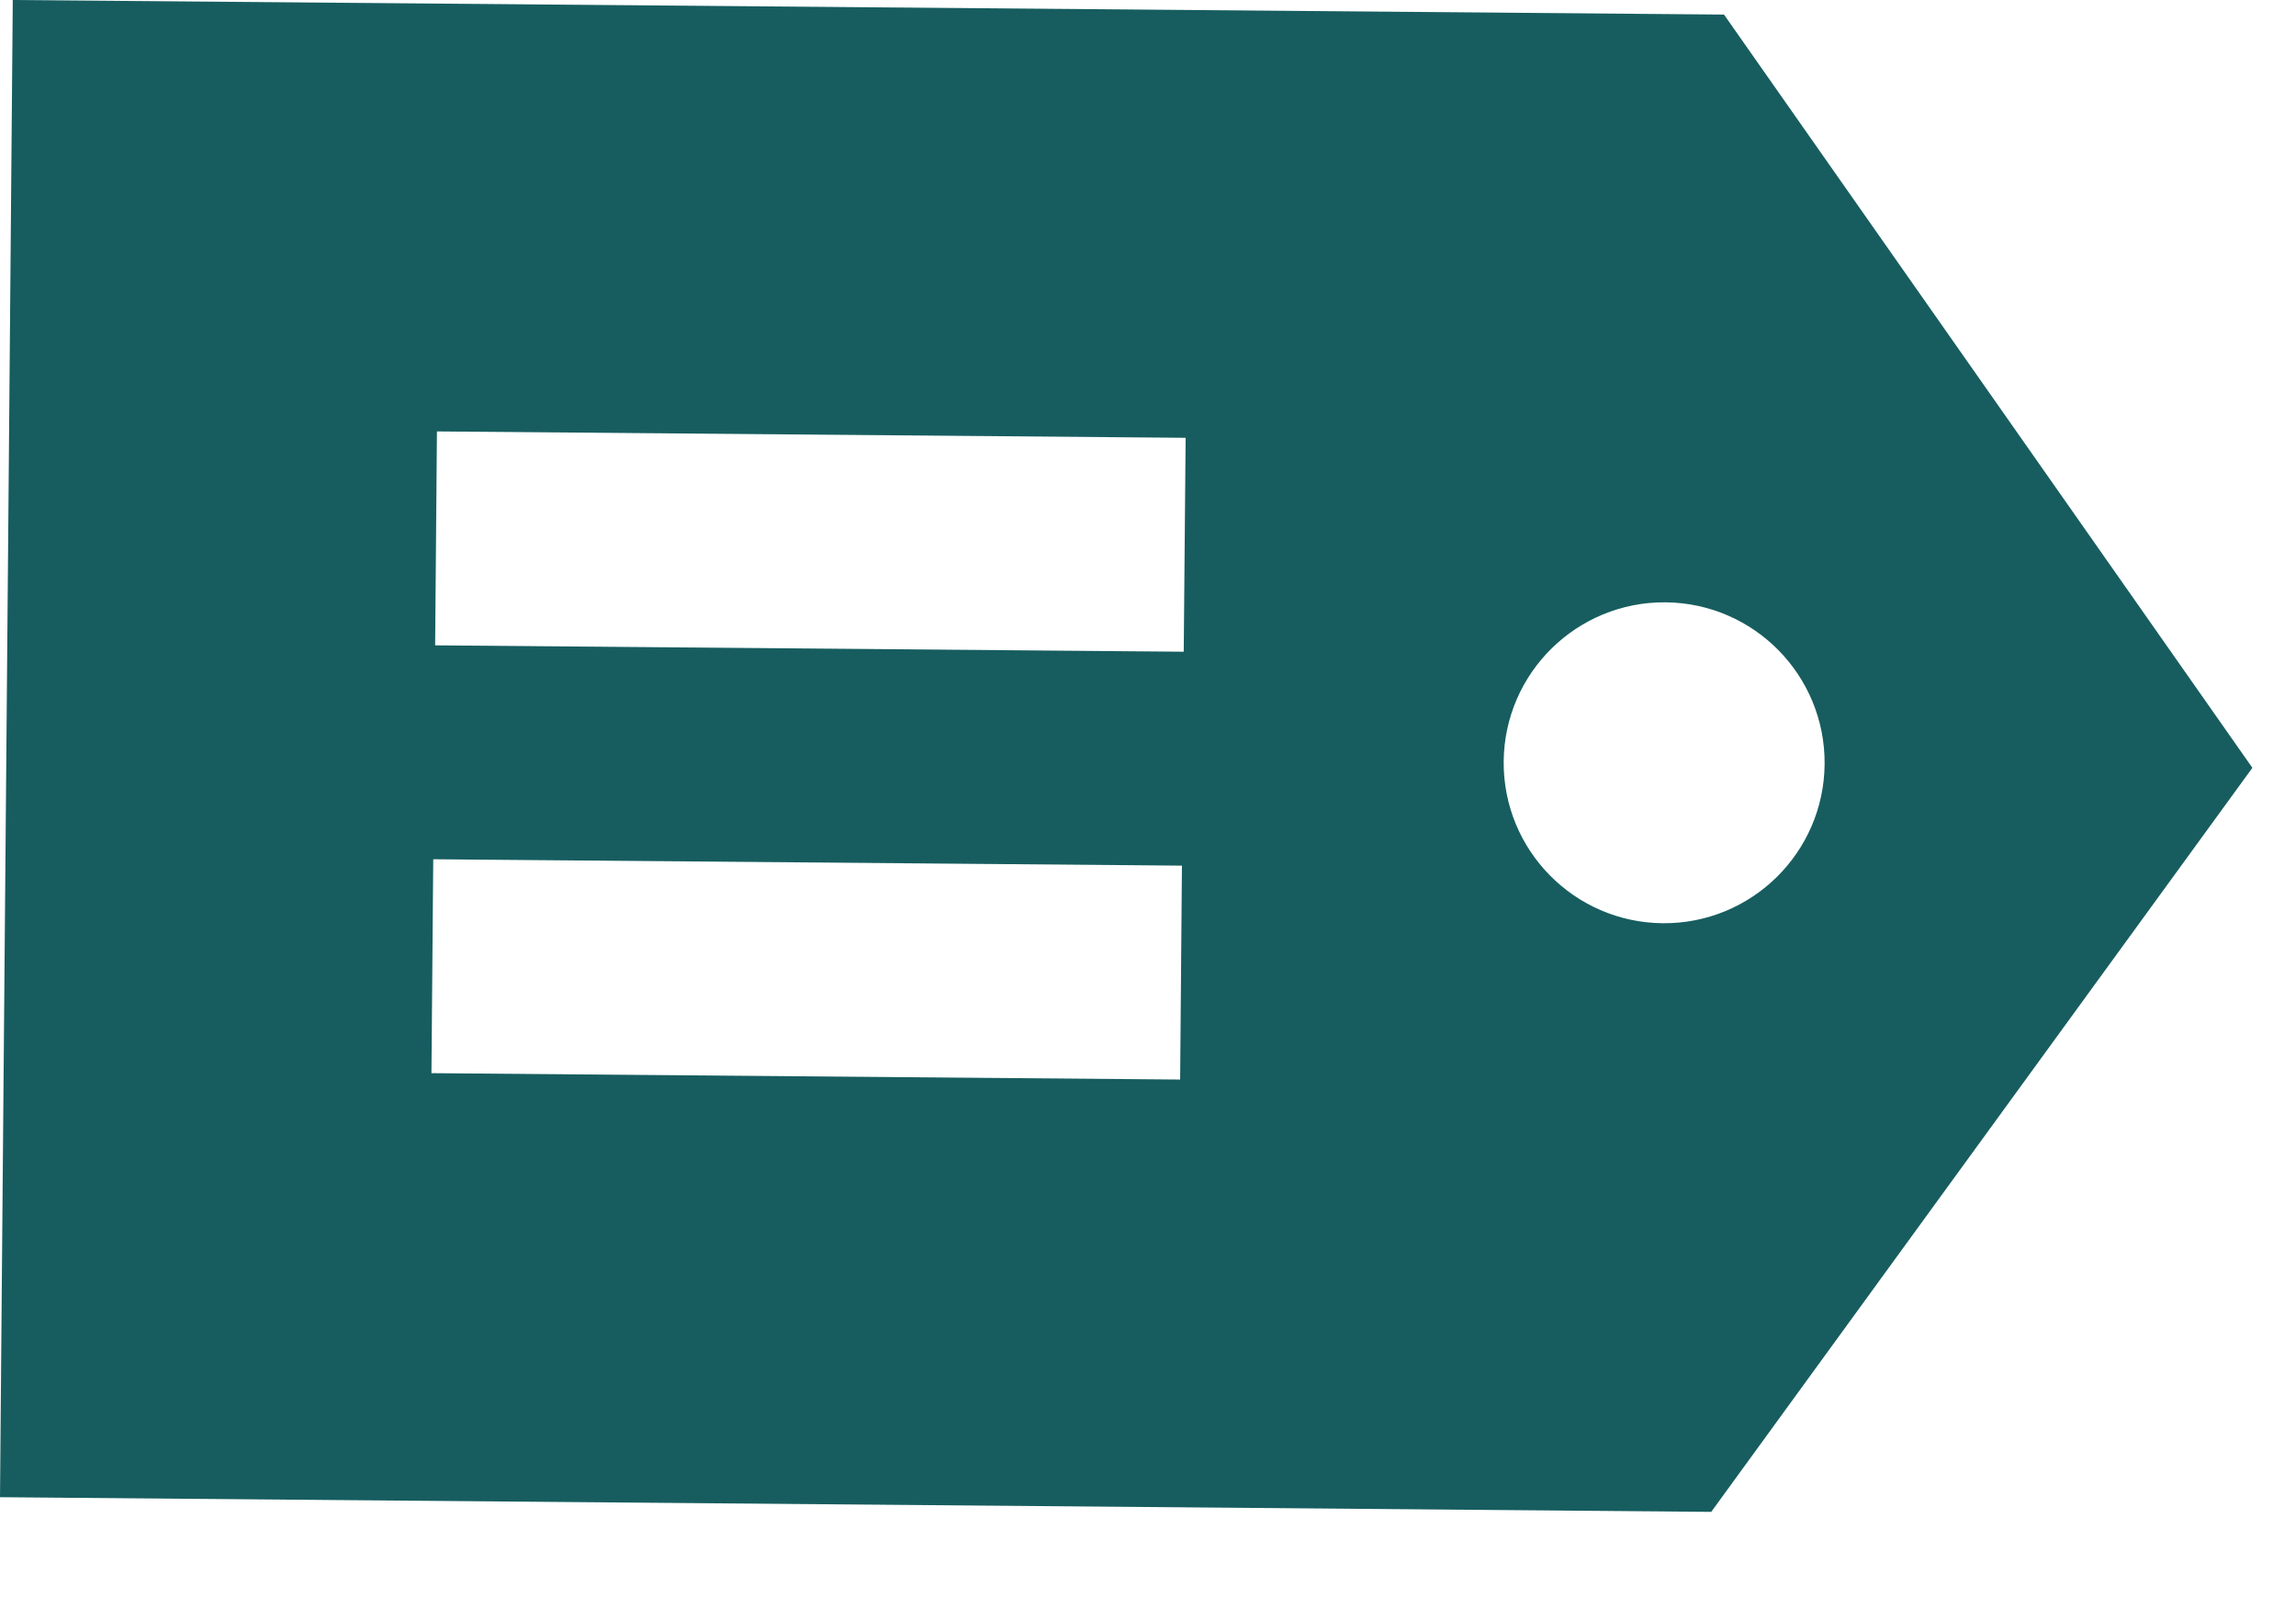 <svg width="23" height="16" viewBox="0 0 23 16" fill="none" xmlns="http://www.w3.org/2000/svg">
<path fill-rule="evenodd" clip-rule="evenodd" d="M0 14.999L0.128 0L17.27 0.146L22.563 7.692L17.142 15.146L0 14.999ZM4.359 6.465L11.858 6.529L11.877 4.386L4.377 4.322L4.359 6.465ZM16.657 9.249C17.544 9.256 18.27 8.543 18.278 7.655C18.285 6.768 17.572 6.042 16.684 6.034C15.797 6.027 15.071 6.74 15.063 7.628C15.056 8.515 15.769 9.241 16.657 9.249ZM4.322 10.751L11.822 10.815L11.84 8.672L4.34 8.608L4.322 10.751Z" fill="#175D5F"/>
</svg>
